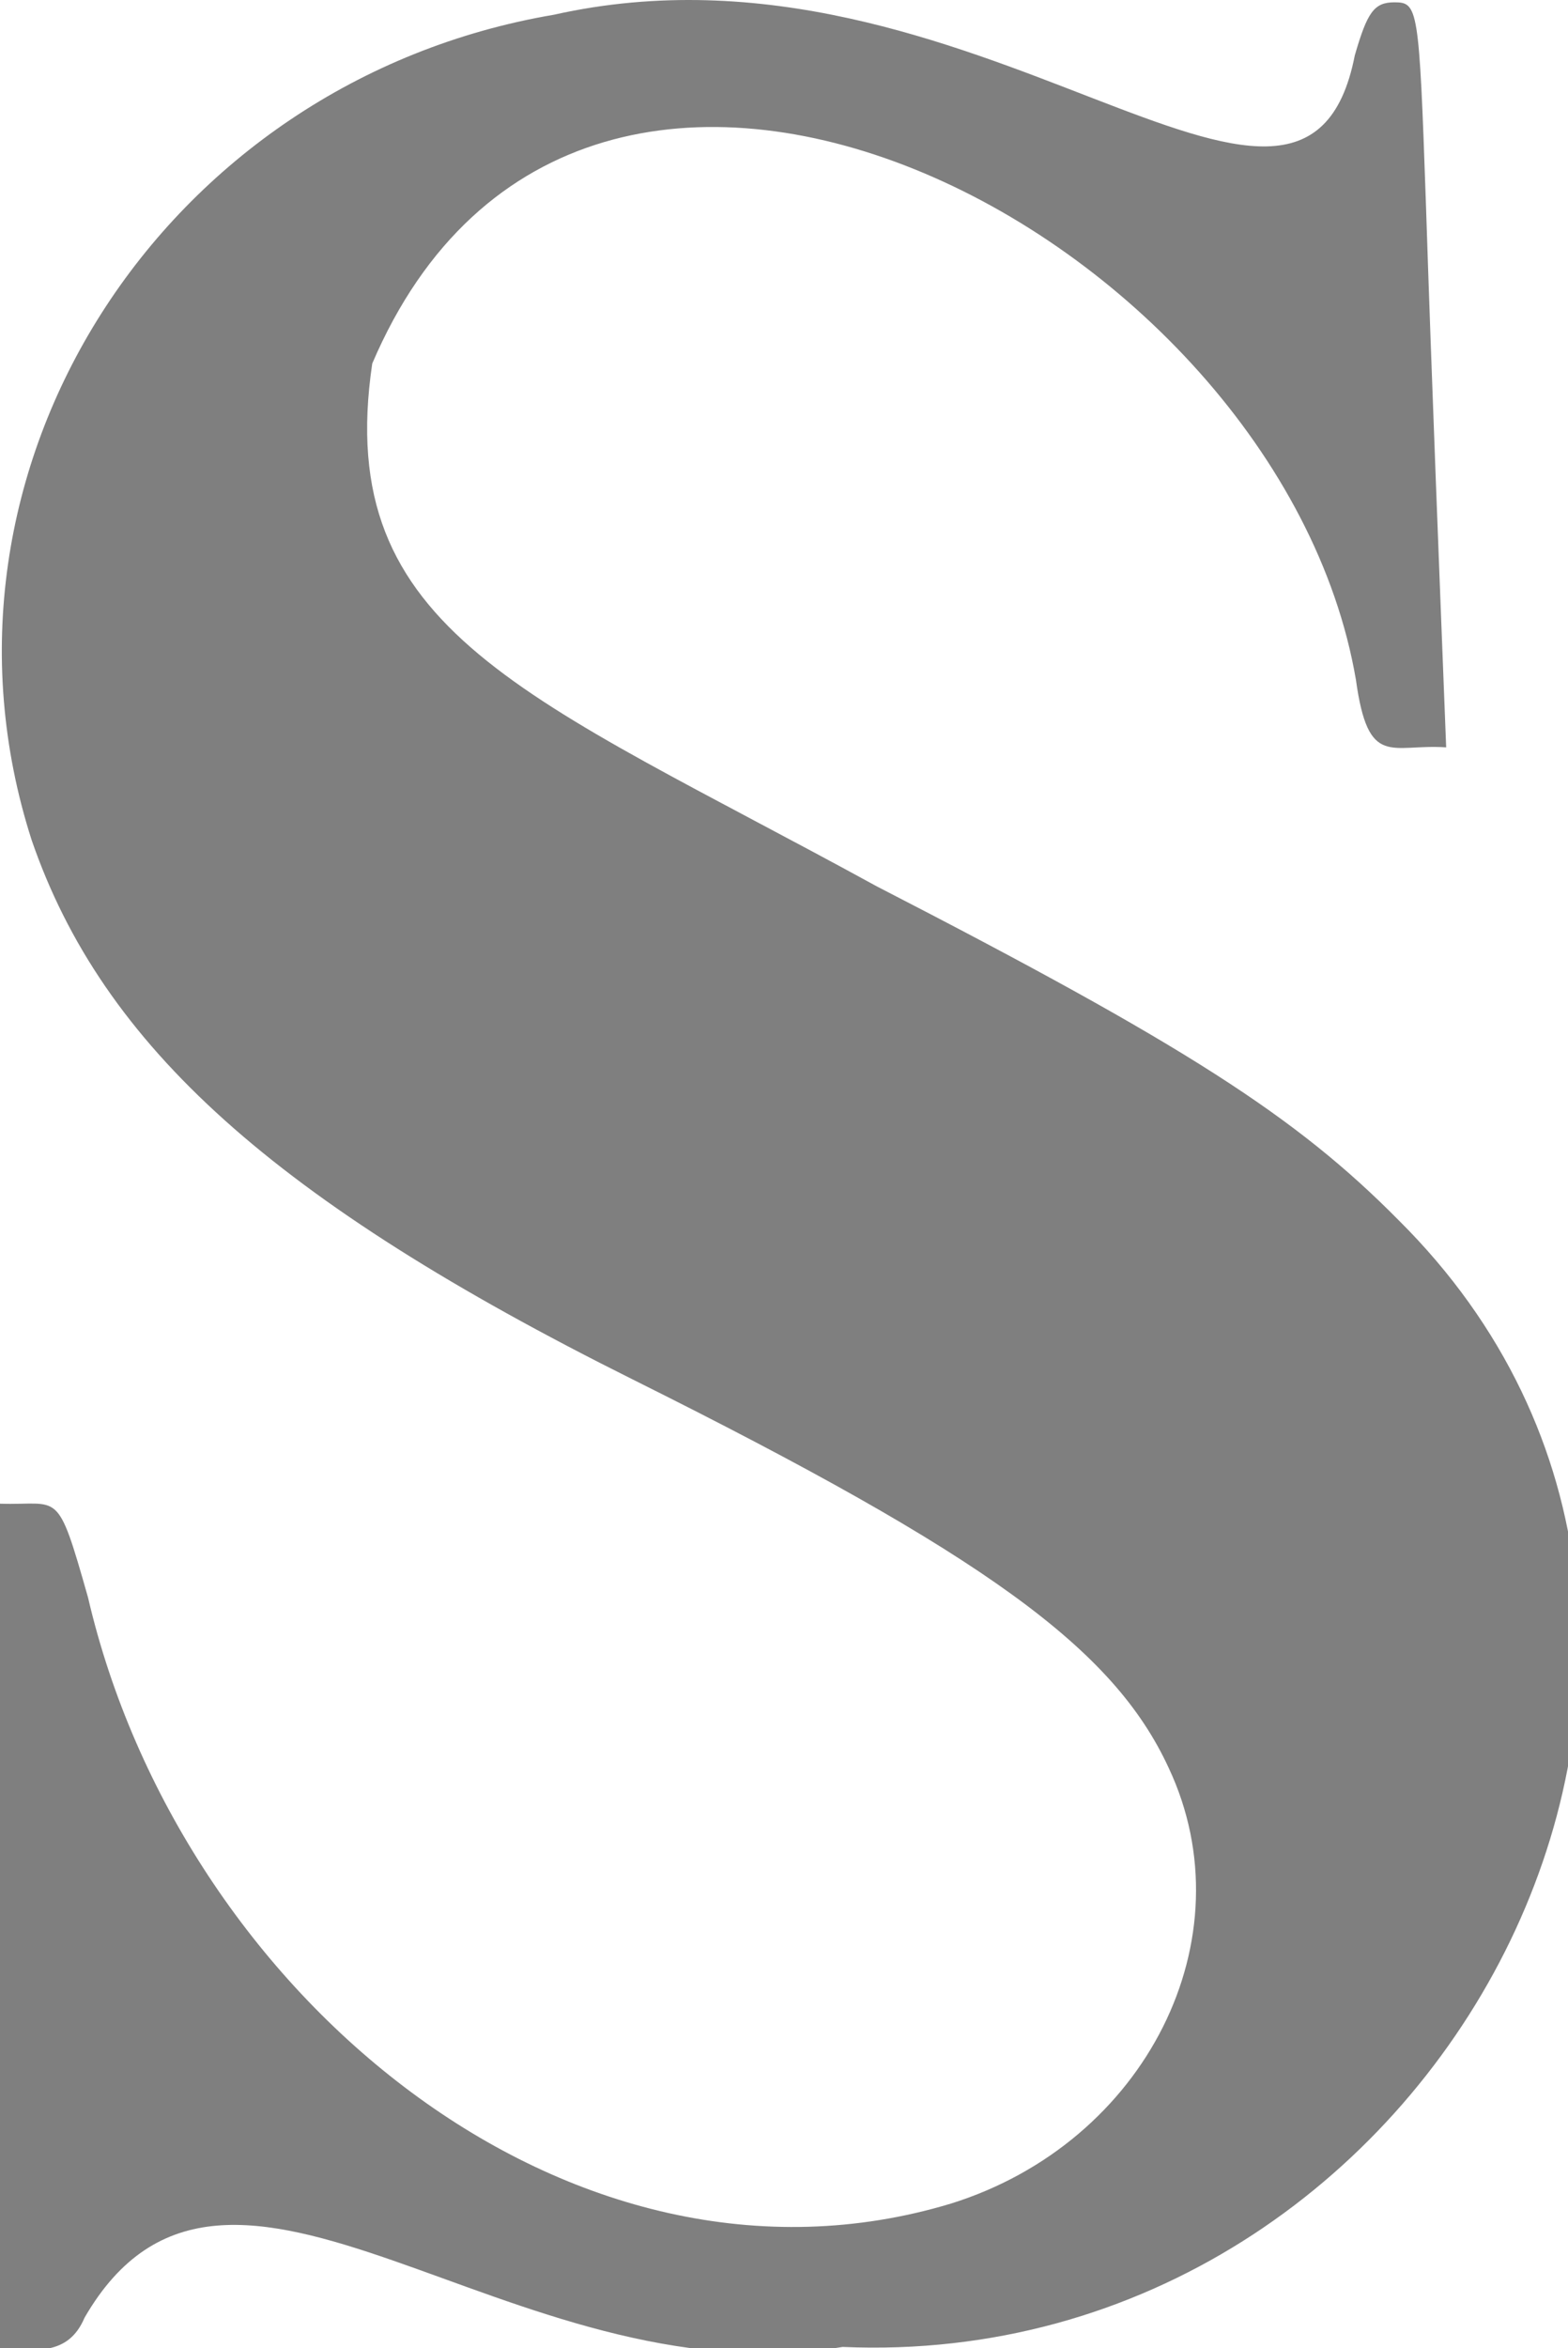 <?xml version="1.0" ?>
<svg xmlns="http://www.w3.org/2000/svg" version="1.1" width="139" height="208">
  <defs/>
  <g>
    <path d="M 49.1 1.306 C 14.405 7.194 -7.734 41.601 2.801 74.407 C 9.1 92.706 24.4 106.406 56.1 122.206 C 87.4 137.806 98.7 146.006 103.6 156.606 C 110.7 171.706 101.6 189.806 84.3 195.206 C 50.6 205.37 15.982 176.687 7.801 141.506 C 5.014 131.695 5.347 133.383 0.0 133.206 L 0.0 208.206 C 3.063 208.114 6.019 208.798 7.5 205.306 C 20.18 183.412 45.13 212.785 74.7 207.905 C 127.965 210.226 161.575 145.43 123.998 108.105 C 114.9 98.906 105.1 92.606 77.7 78.506 C 46.817 61.596 29.464 56.059 32.998 32.207 C 51.643 -11.456 113.398 20.599 120.198 60.207 C 121.293 68.131 123.303 65.868 128.2 66.206 C 127.614 51.164 126.926 33.97 126.4 17.906 C 125.8 0.606 125.7 0.206 123.6 0.206 C 121.8 0.206 121.2 1.106 120.1 4.906 C 115.558 28.125 86.293 -7.023 49.1 1.306" stroke-width="1.0" fill="rgb(0, 0, 0)" opacity="0.5"/>
  </g>
</svg>
